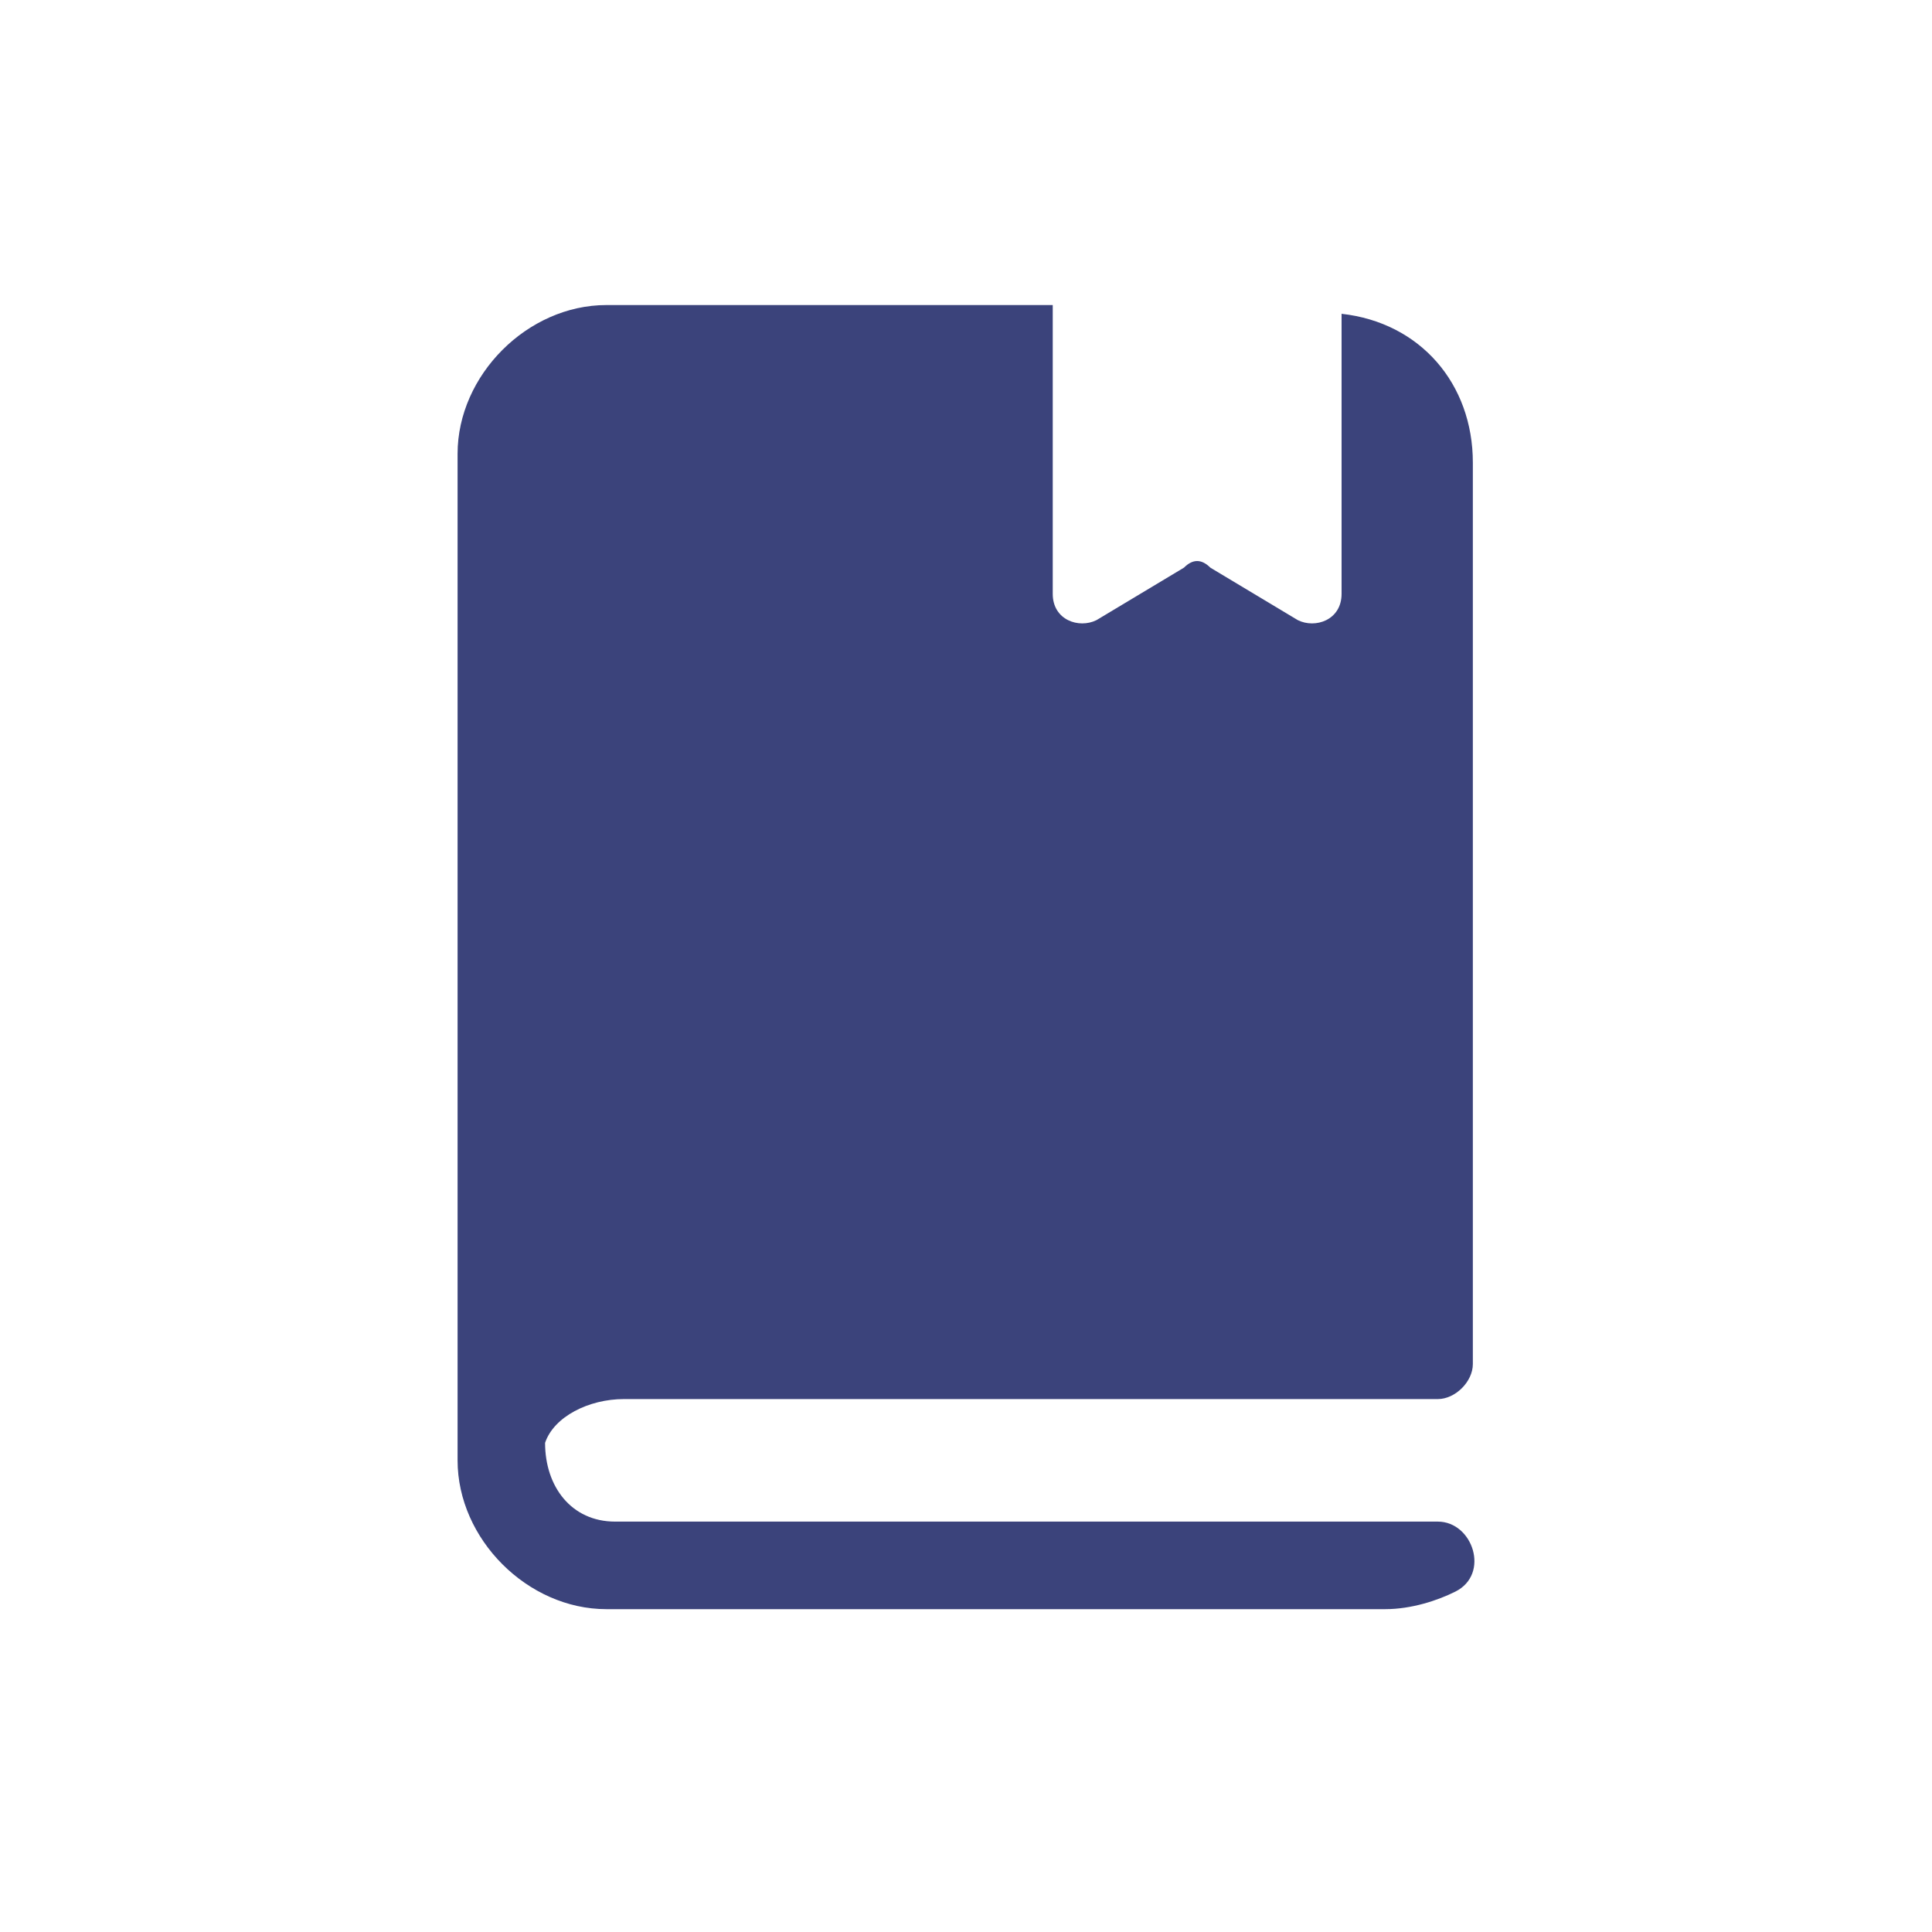 <svg xmlns="http://www.w3.org/2000/svg" xmlns:xlink="http://www.w3.org/1999/xlink" fill="none" version="1.1" width="38" height="38" viewBox="0 0 38 38"><defs><clipPath id="master_svg0_1005_34264"><rect x="0" y="0" width="38" height="38" rx="0"/></clipPath></defs><g clip-path="url(#master_svg0_1005_34264)"><g><path d="M12.271,27.518L28.28,27.518C28.625,27.518,28.969,27.174,28.969,26.83L28.969,9.099C28.969,7.549,27.936,6.344,26.387,6.172L26.387,11.681C26.387,12.197,25.87,12.369,25.526,12.197L23.805,11.164C23.632,10.992,23.46,10.992,23.288,11.164L21.567,12.197C21.222,12.369,20.706,12.197,20.706,11.681L20.706,6.344L20.706,6L11.926,6C10.377,6,9,7.377,9,8.926L9,28.723C9,30.273,10.377,31.65,11.926,31.65L27.247,31.65C27.764,31.65,28.28,31.478,28.625,31.305C29.313,30.961,28.969,29.928,28.28,29.928L12.099,29.928C11.238,29.928,10.721,29.24,10.721,28.379C10.894,27.863,11.582,27.518,12.271,27.518Z" fill="#3B437B" fill-opacity="1"/></g></g></svg>